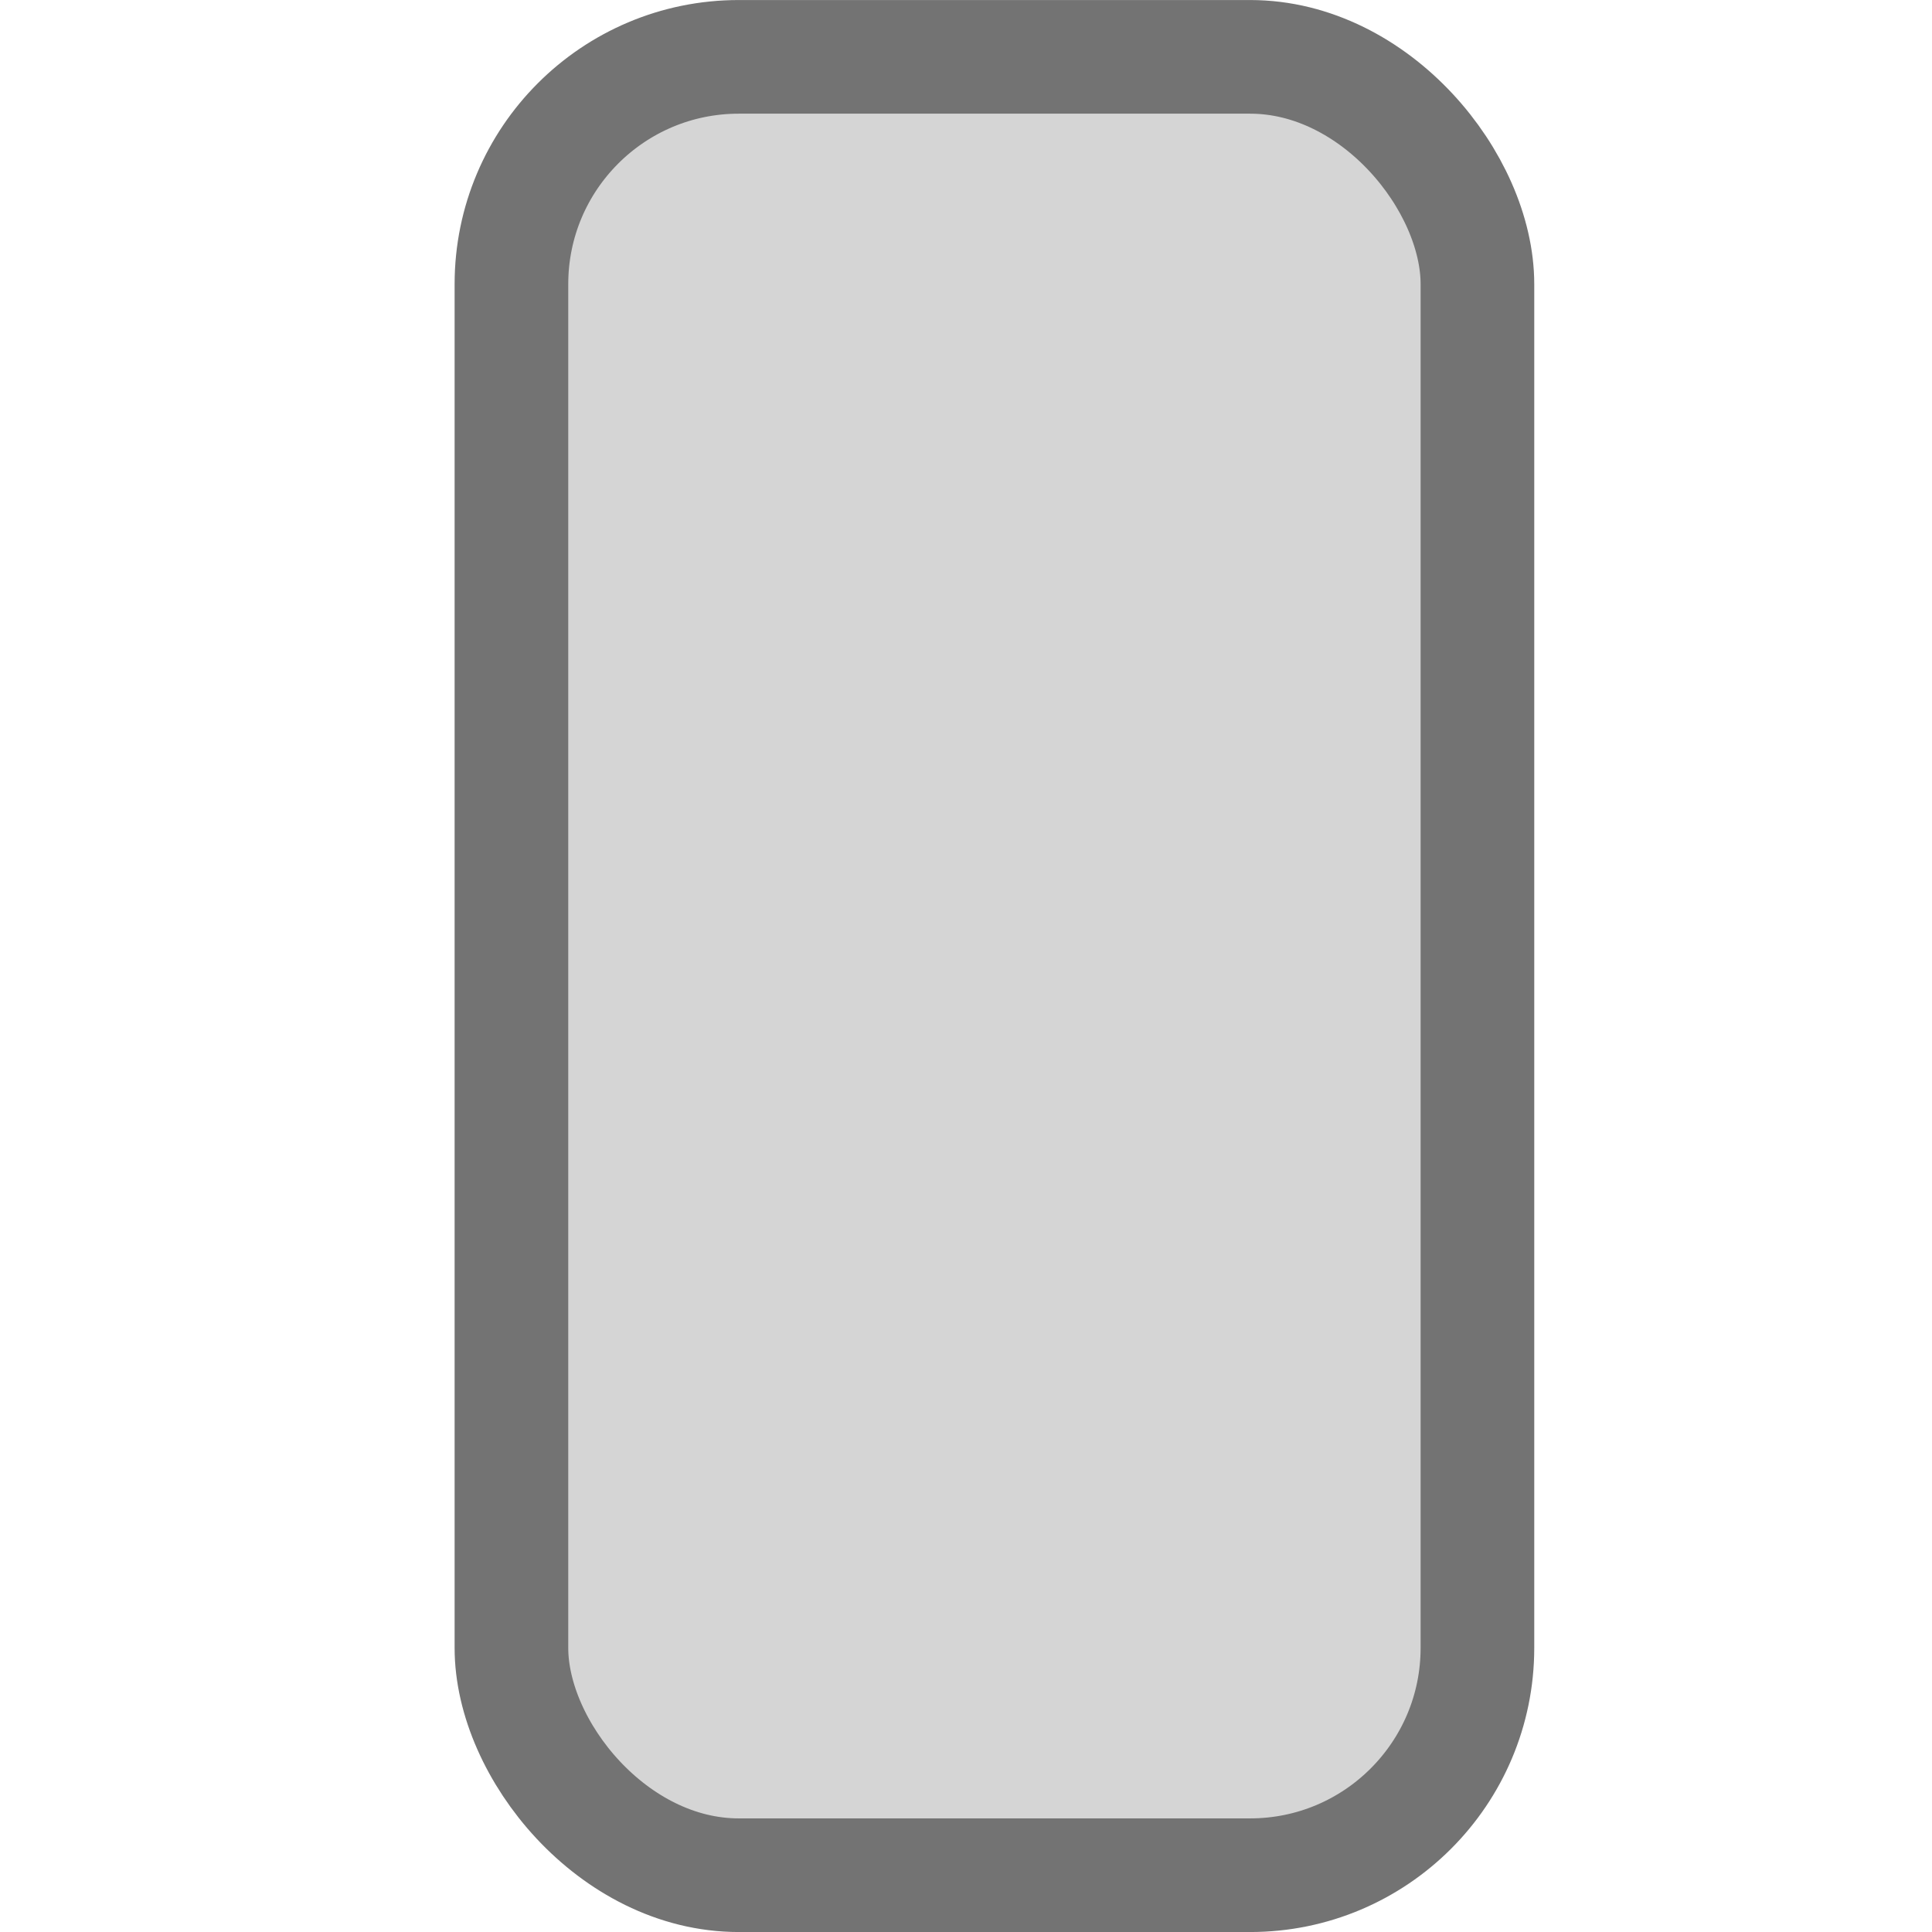 <?xml version="1.0" encoding="UTF-8"?>
<svg width="28px" height="28px" viewBox="0 0 28 28" version="1.1" xmlns="http://www.w3.org/2000/svg" xmlns:xlink="http://www.w3.org/1999/xlink">
    <title>编组 4备份</title>
    <g id="页面-1" stroke="none" stroke-width="1" fill="none" fill-rule="evenodd">
        <g id="生成页面-参考图" transform="translate(-361, -1137)">
            <g id="编组-7" transform="translate(0, 1023)">
                <g id="编组-5" transform="translate(274, 98)">
                    <g id="编组-4备份" transform="translate(87, 16)">
                        <rect id="矩形" fill-opacity="0" fill="#D8D8D8" x="0" y="0" width="28" height="28"></rect>
                        <rect id="矩形" stroke="#737373" stroke-width="1.647" fill-opacity="0.3" fill="#737373" x="7.412" y="0.824" width="14" height="26.353" rx="3.294"></rect>
                    </g>
                </g>
            </g>
        </g>
    </g>
</svg>